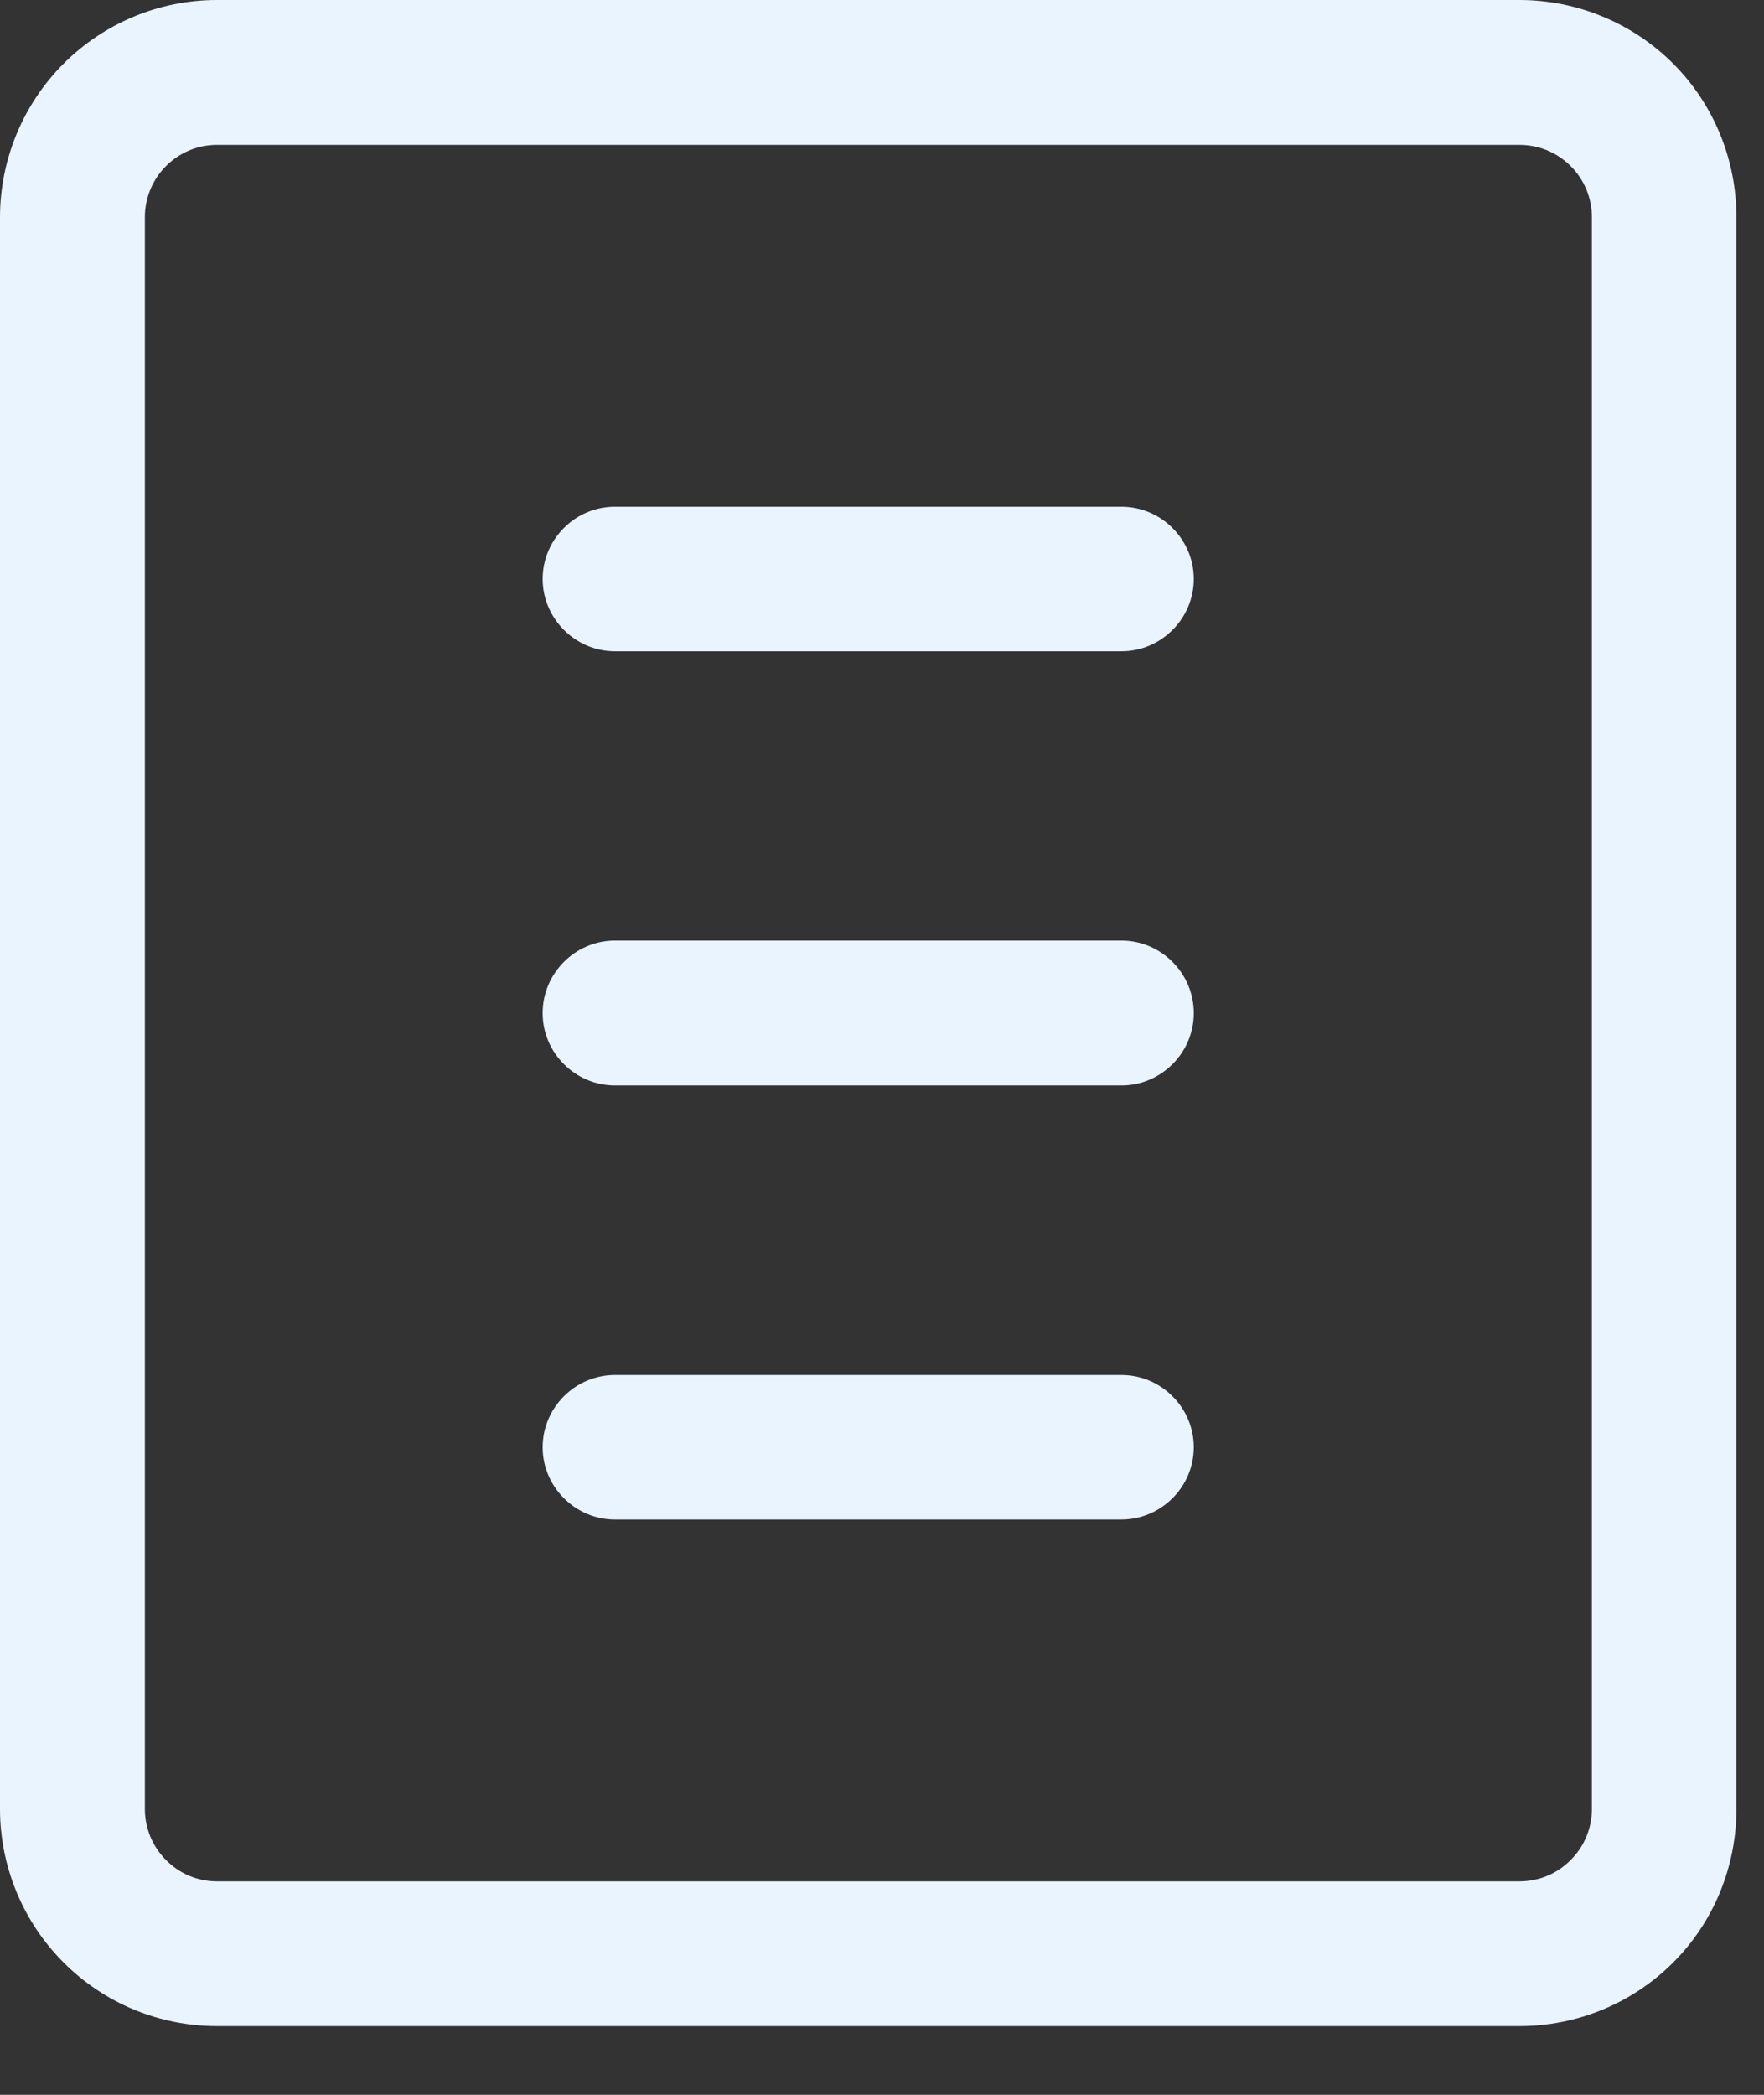 <svg width="16" height="19" viewBox="0 0 16 19" fill="none" xmlns="http://www.w3.org/2000/svg">
<rect x="0" y="0" width="16" height="19" fill="#333333" stroke="none"/>
<path fill-rule="evenodd" clip-rule="evenodd" d="M1.968 0C1.446 0 0.946 0.208 0.577 0.577C0.208 0.946 0 1.449 0 1.971V16.407C0 16.929 0.208 17.432 0.577 17.8C0.946 18.17 1.446 18.377 1.968 18.377H13.782C14.304 18.377 14.807 18.17 15.176 17.8C15.545 17.432 15.75 16.929 15.75 16.407V1.971C15.75 1.449 15.545 0.946 15.176 0.577C14.807 0.208 14.304 0 13.782 0H1.968ZM1.968 1.314H13.782C13.957 1.314 14.123 1.383 14.246 1.506C14.37 1.629 14.439 1.795 14.439 1.971V16.407C14.439 16.582 14.37 16.748 14.246 16.871C14.123 16.995 13.957 17.064 13.782 17.064H1.968C1.793 17.064 1.629 16.995 1.506 16.871C1.383 16.748 1.314 16.582 1.314 16.407V1.971C1.314 1.795 1.383 1.629 1.506 1.506C1.629 1.383 1.793 1.314 1.968 1.314Z" fill="#E9F4FF"/>
<path fill-rule="evenodd" clip-rule="evenodd" d="M5.578 4.596C5.219 4.595 4.923 4.89 4.922 5.25C4.922 5.61 5.218 5.907 5.578 5.907H10.172C10.532 5.907 10.828 5.611 10.828 5.25C10.827 4.891 10.531 4.595 10.171 4.596H5.578Z" fill="#E9F4FF"/>
<path fill-rule="evenodd" clip-rule="evenodd" d="M5.578 8.531H5.578C5.218 8.531 4.922 8.828 4.922 9.188V9.189C4.922 9.549 5.218 9.845 5.578 9.845H10.172C10.532 9.845 10.828 9.549 10.828 9.189V9.188C10.828 8.828 10.532 8.531 10.172 8.531H10.171H5.578Z" fill="#E9F4FF"/>
<path fill-rule="evenodd" clip-rule="evenodd" d="M5.578 12.471H5.578C5.218 12.471 4.922 12.767 4.922 13.127V13.128C4.923 13.487 5.219 13.782 5.578 13.782H10.171C10.531 13.782 10.827 13.487 10.828 13.128V13.127C10.828 12.767 10.532 12.471 10.172 12.471H10.171H5.578Z" fill="#E9F4FF"/>
</svg>
